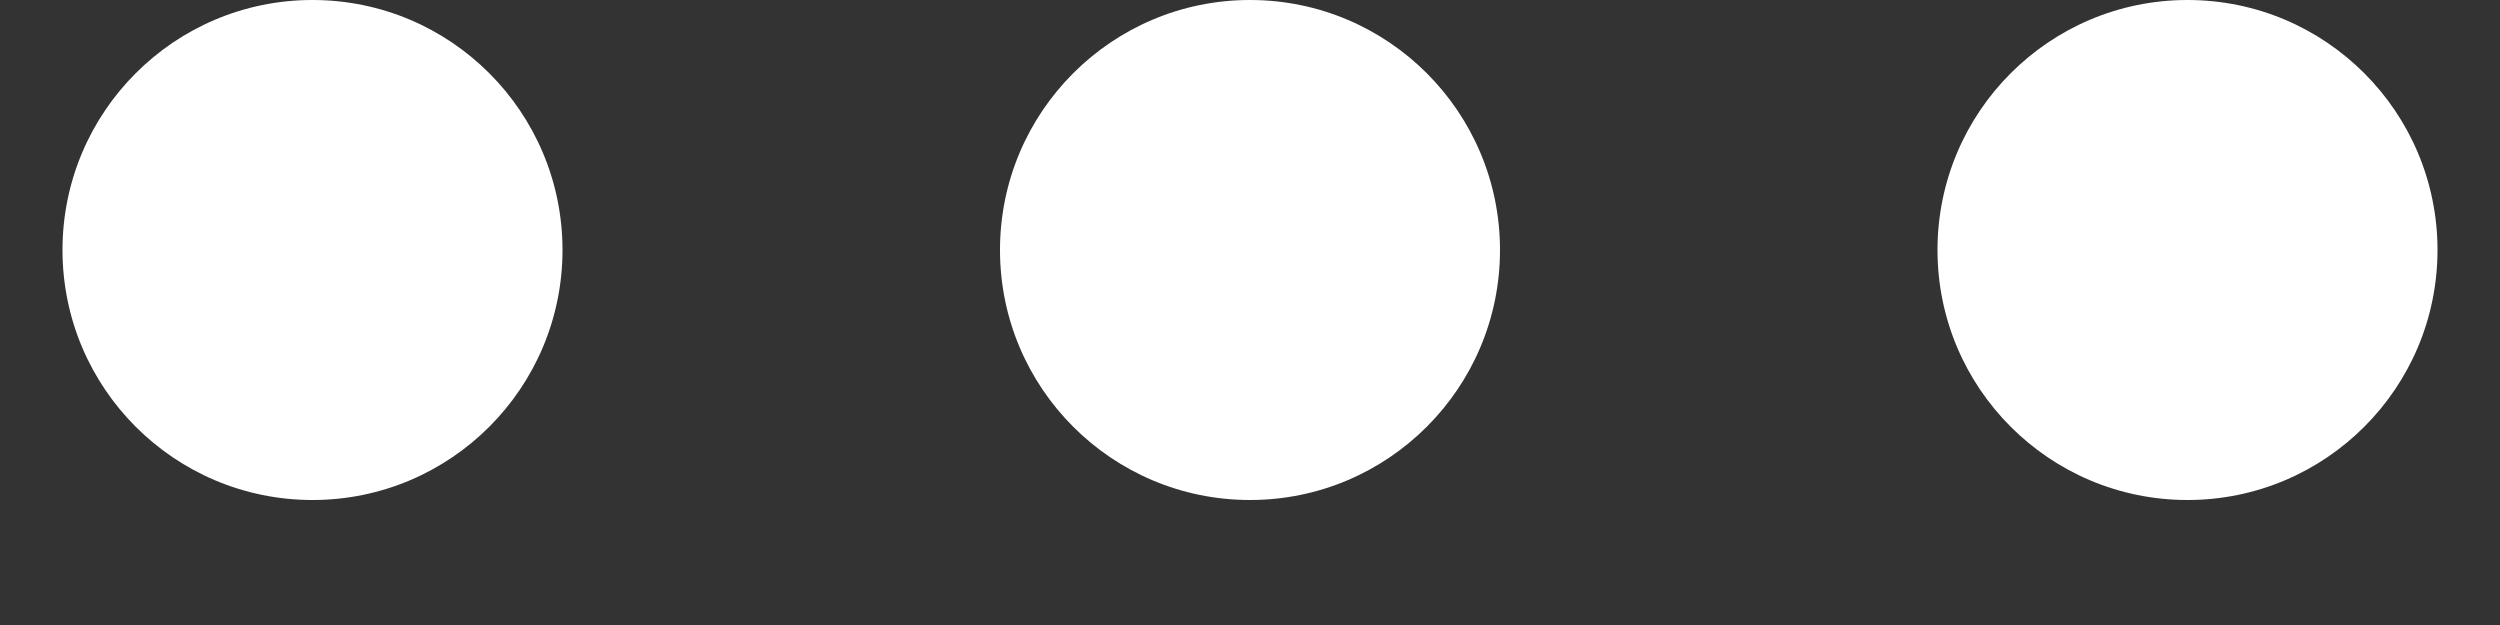 <!-- By Sam Herbert (@sherb), for everyone. More @ http://goo.gl/7AJzbL -->
<svg width="120" height="30" viewBox="0 0 120 30" xmlns="http://www.w3.org/2000/svg" fill="#fff">
    <rect x="0" y="0" width="120" height="30" fill="#333333" stroke="none"/>
    <circle cx="15" cy="12" r="12">
    </circle>
    <circle cx="60" cy="12" r="12">
    </circle>
    <circle cx="105" cy="12" r="12">
    </circle>
</svg>
